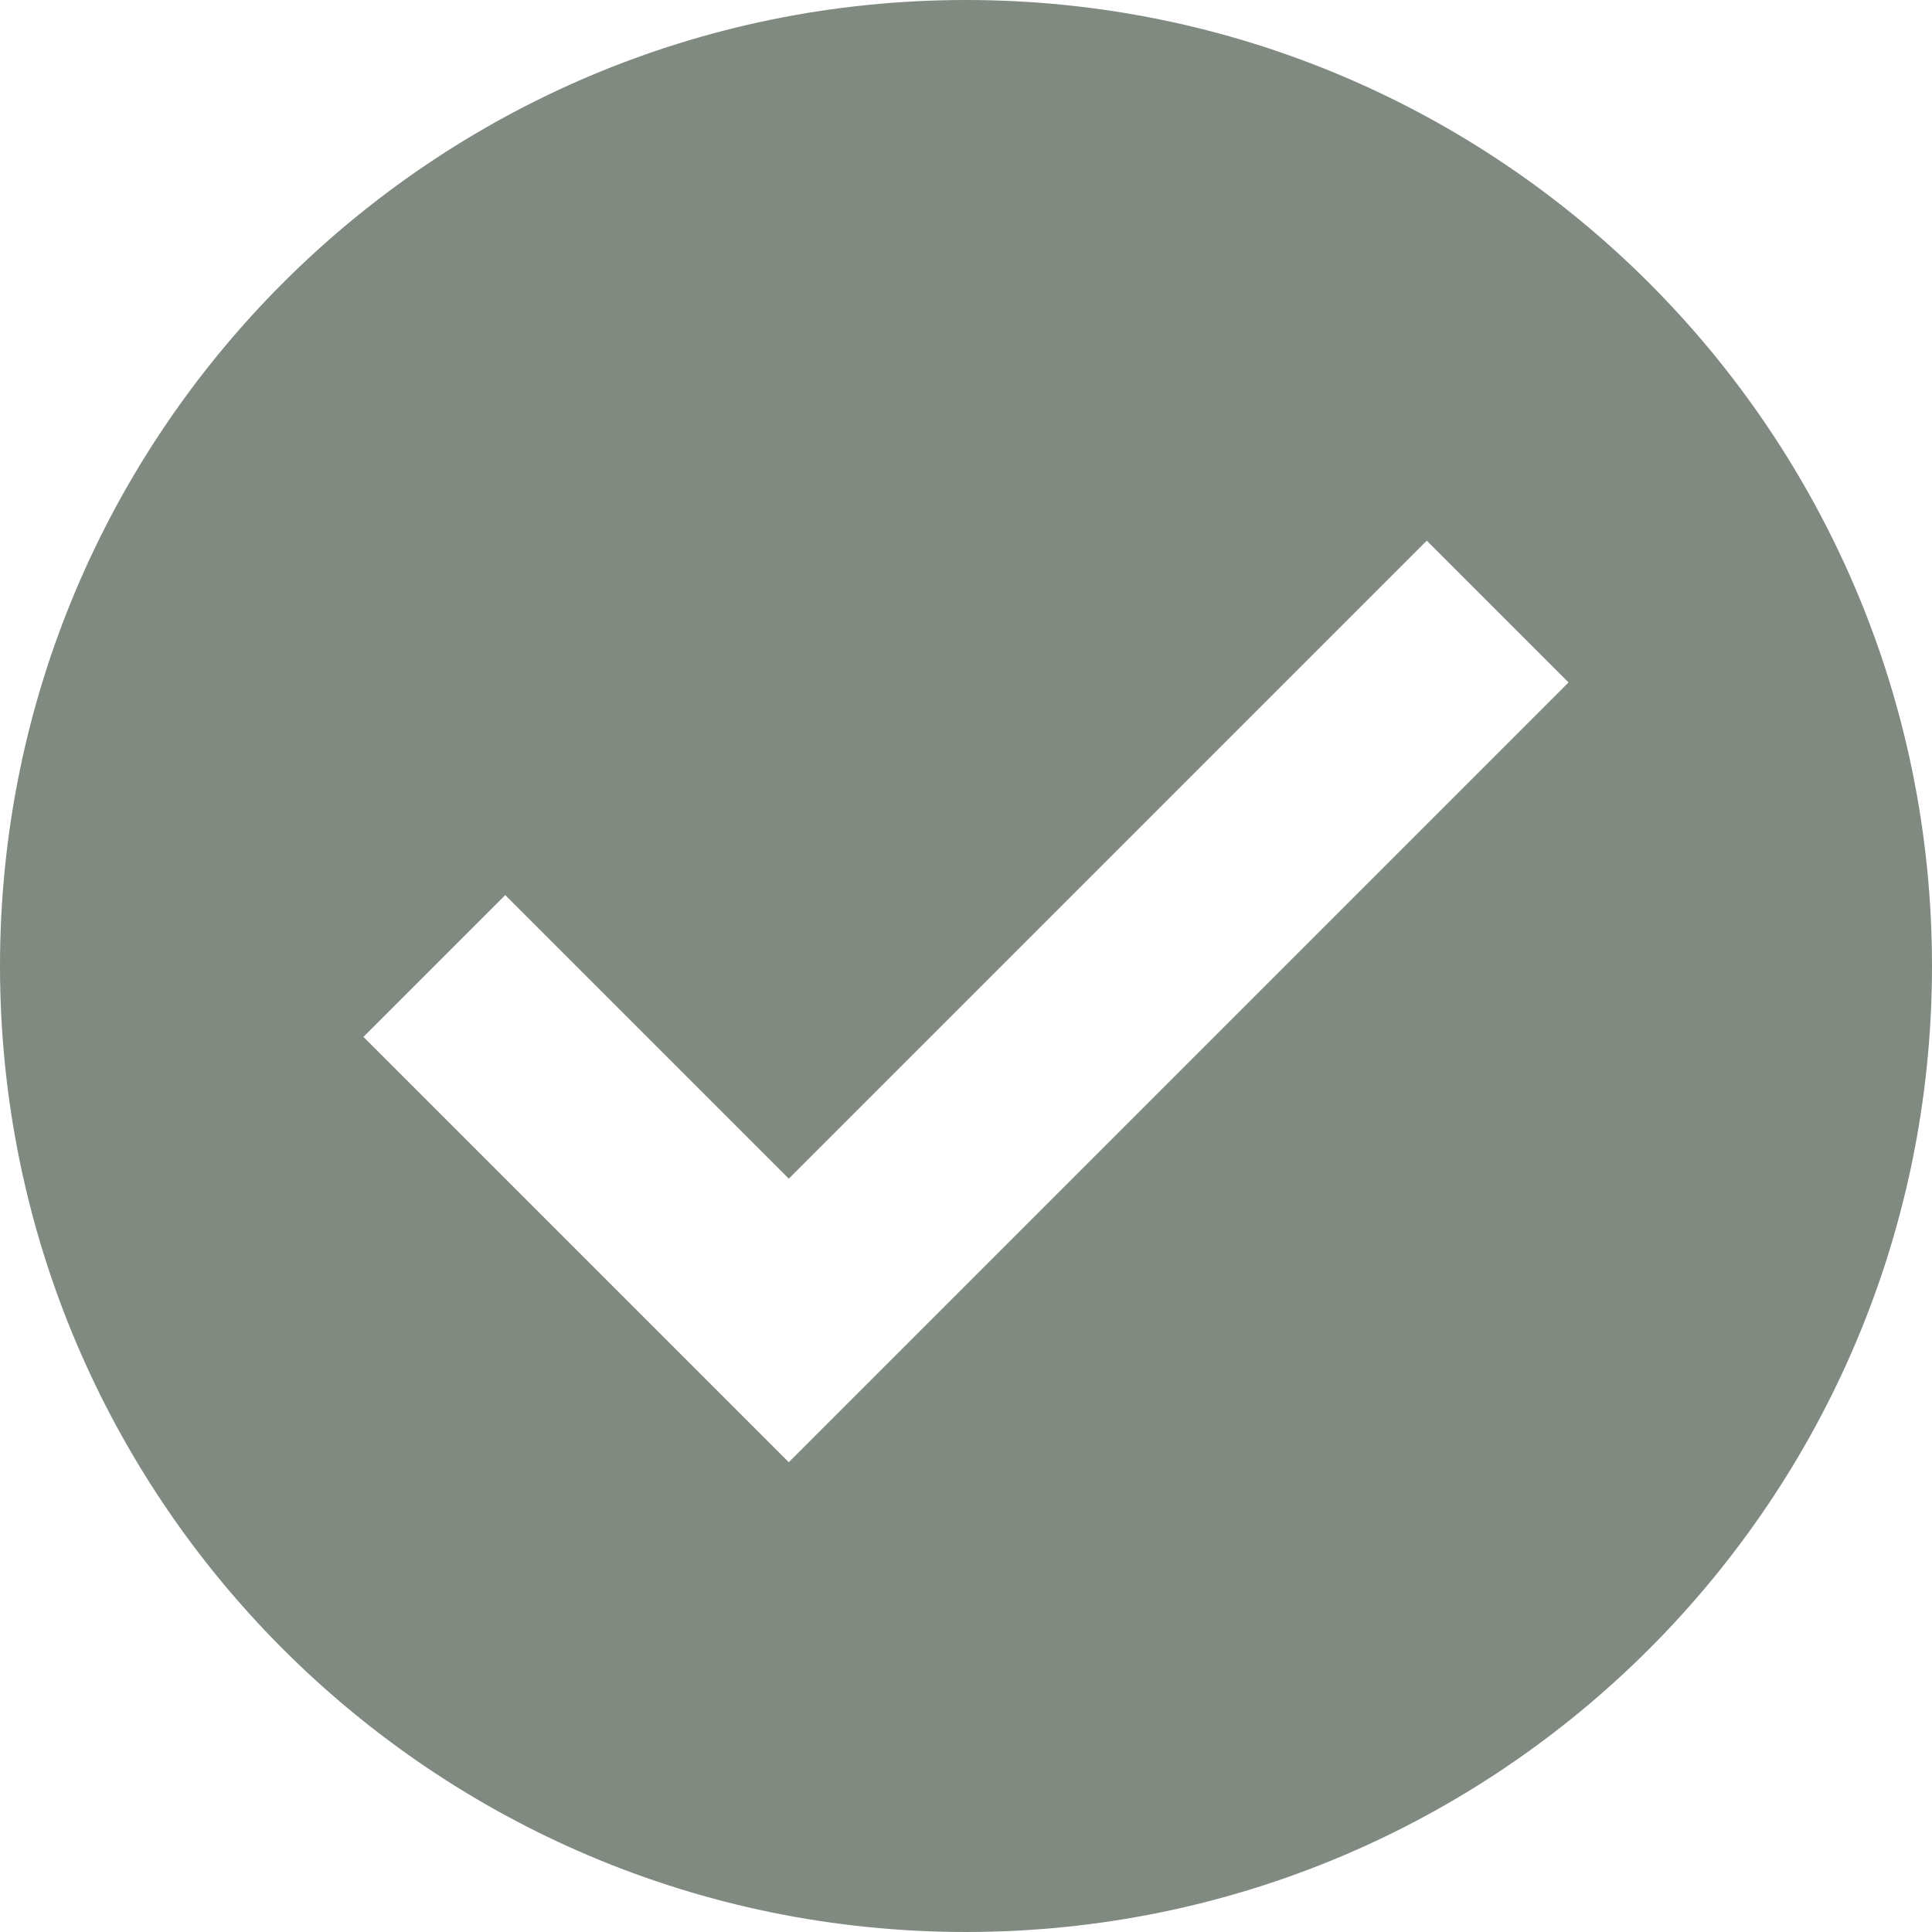 <?xml version="1.0"?>
<svg xmlns="http://www.w3.org/2000/svg" version="1.1" id="Layer_1" x="0px" y="0px"
    viewBox="0 0 426.667 426.667" style="enable-background:new 0 0 426.667 426.667;"
    xml:space="preserve" width="512px" height="512px" class=""><g><path d="M213.333,0C95.518,0,0,95.514,0,213.333s95.518,213.333,213.333,213.333  c117.828,0,213.333-95.514,213.333-213.333S331.157,0,213.333,0z M174.199,322.918l-93.935-93.931l31.309-31.309l62.626,62.622  l140.894-140.898l31.309,31.309L174.199,322.918z"  class="active-path"  fill="#818A81"/></g> </svg>
